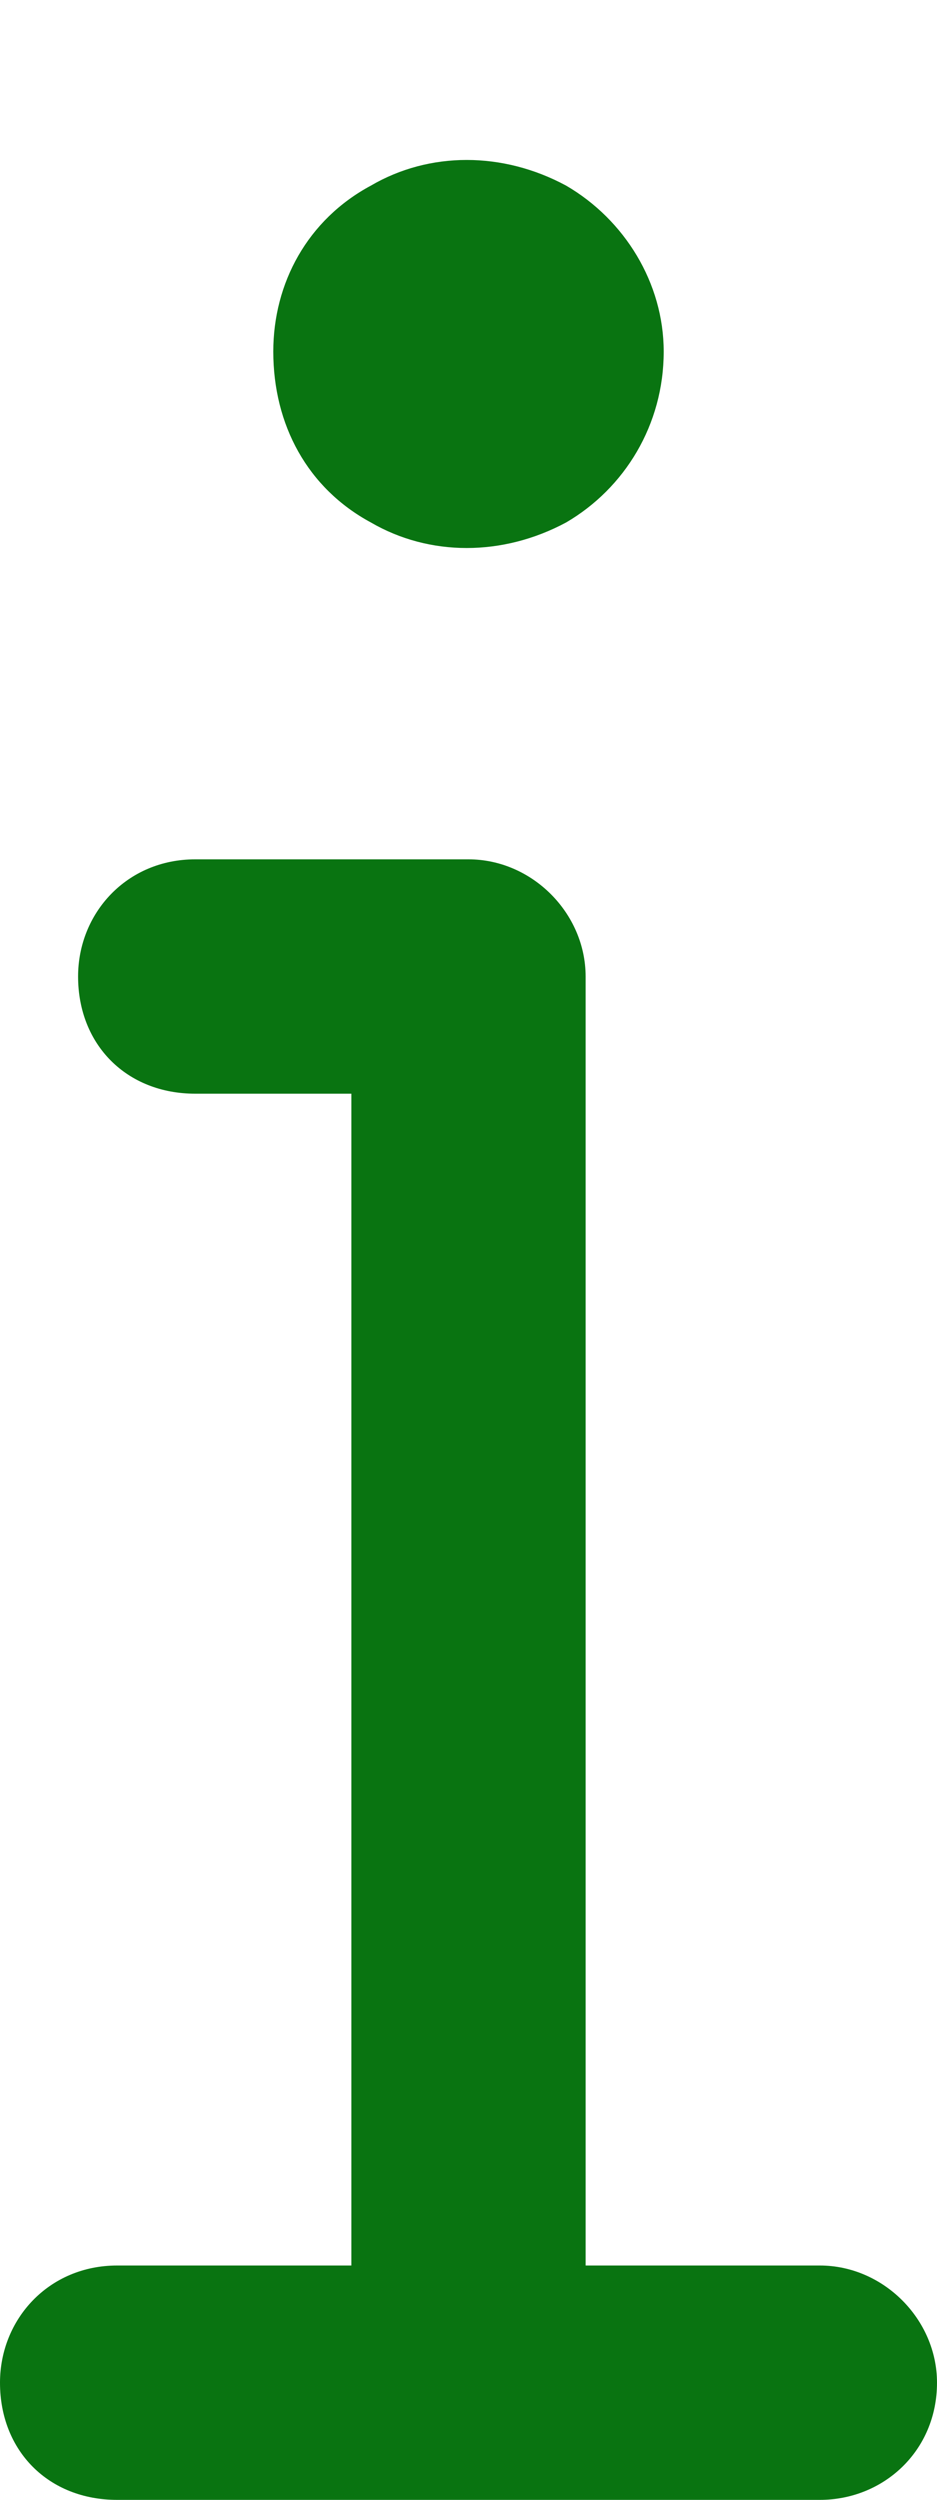 <svg width="6" height="16" viewBox="0 0 6 16" fill="none" xmlns="http://www.w3.org/2000/svg">
<path d="M1.75 2.25C1.75 1.812 1.969 1.406 2.375 1.188C2.75 0.969 3.219 0.969 3.625 1.188C4 1.406 4.25 1.812 4.25 2.25C4.25 2.719 4 3.125 3.625 3.344C3.219 3.562 2.75 3.562 2.375 3.344C1.969 3.125 1.75 2.719 1.75 2.25ZM0.5 6.25C0.5 5.844 0.812 5.5 1.25 5.5H3C3.406 5.5 3.75 5.844 3.75 6.25V14.5H5.25C5.656 14.5 6 14.844 6 15.25C6 15.688 5.656 16 5.25 16H0.75C0.312 16 0 15.688 0 15.25C0 14.844 0.312 14.5 0.75 14.5H2.25V7H1.25C0.812 7 0.5 6.688 0.5 6.25Z" fill="#097411"/>
</svg>
